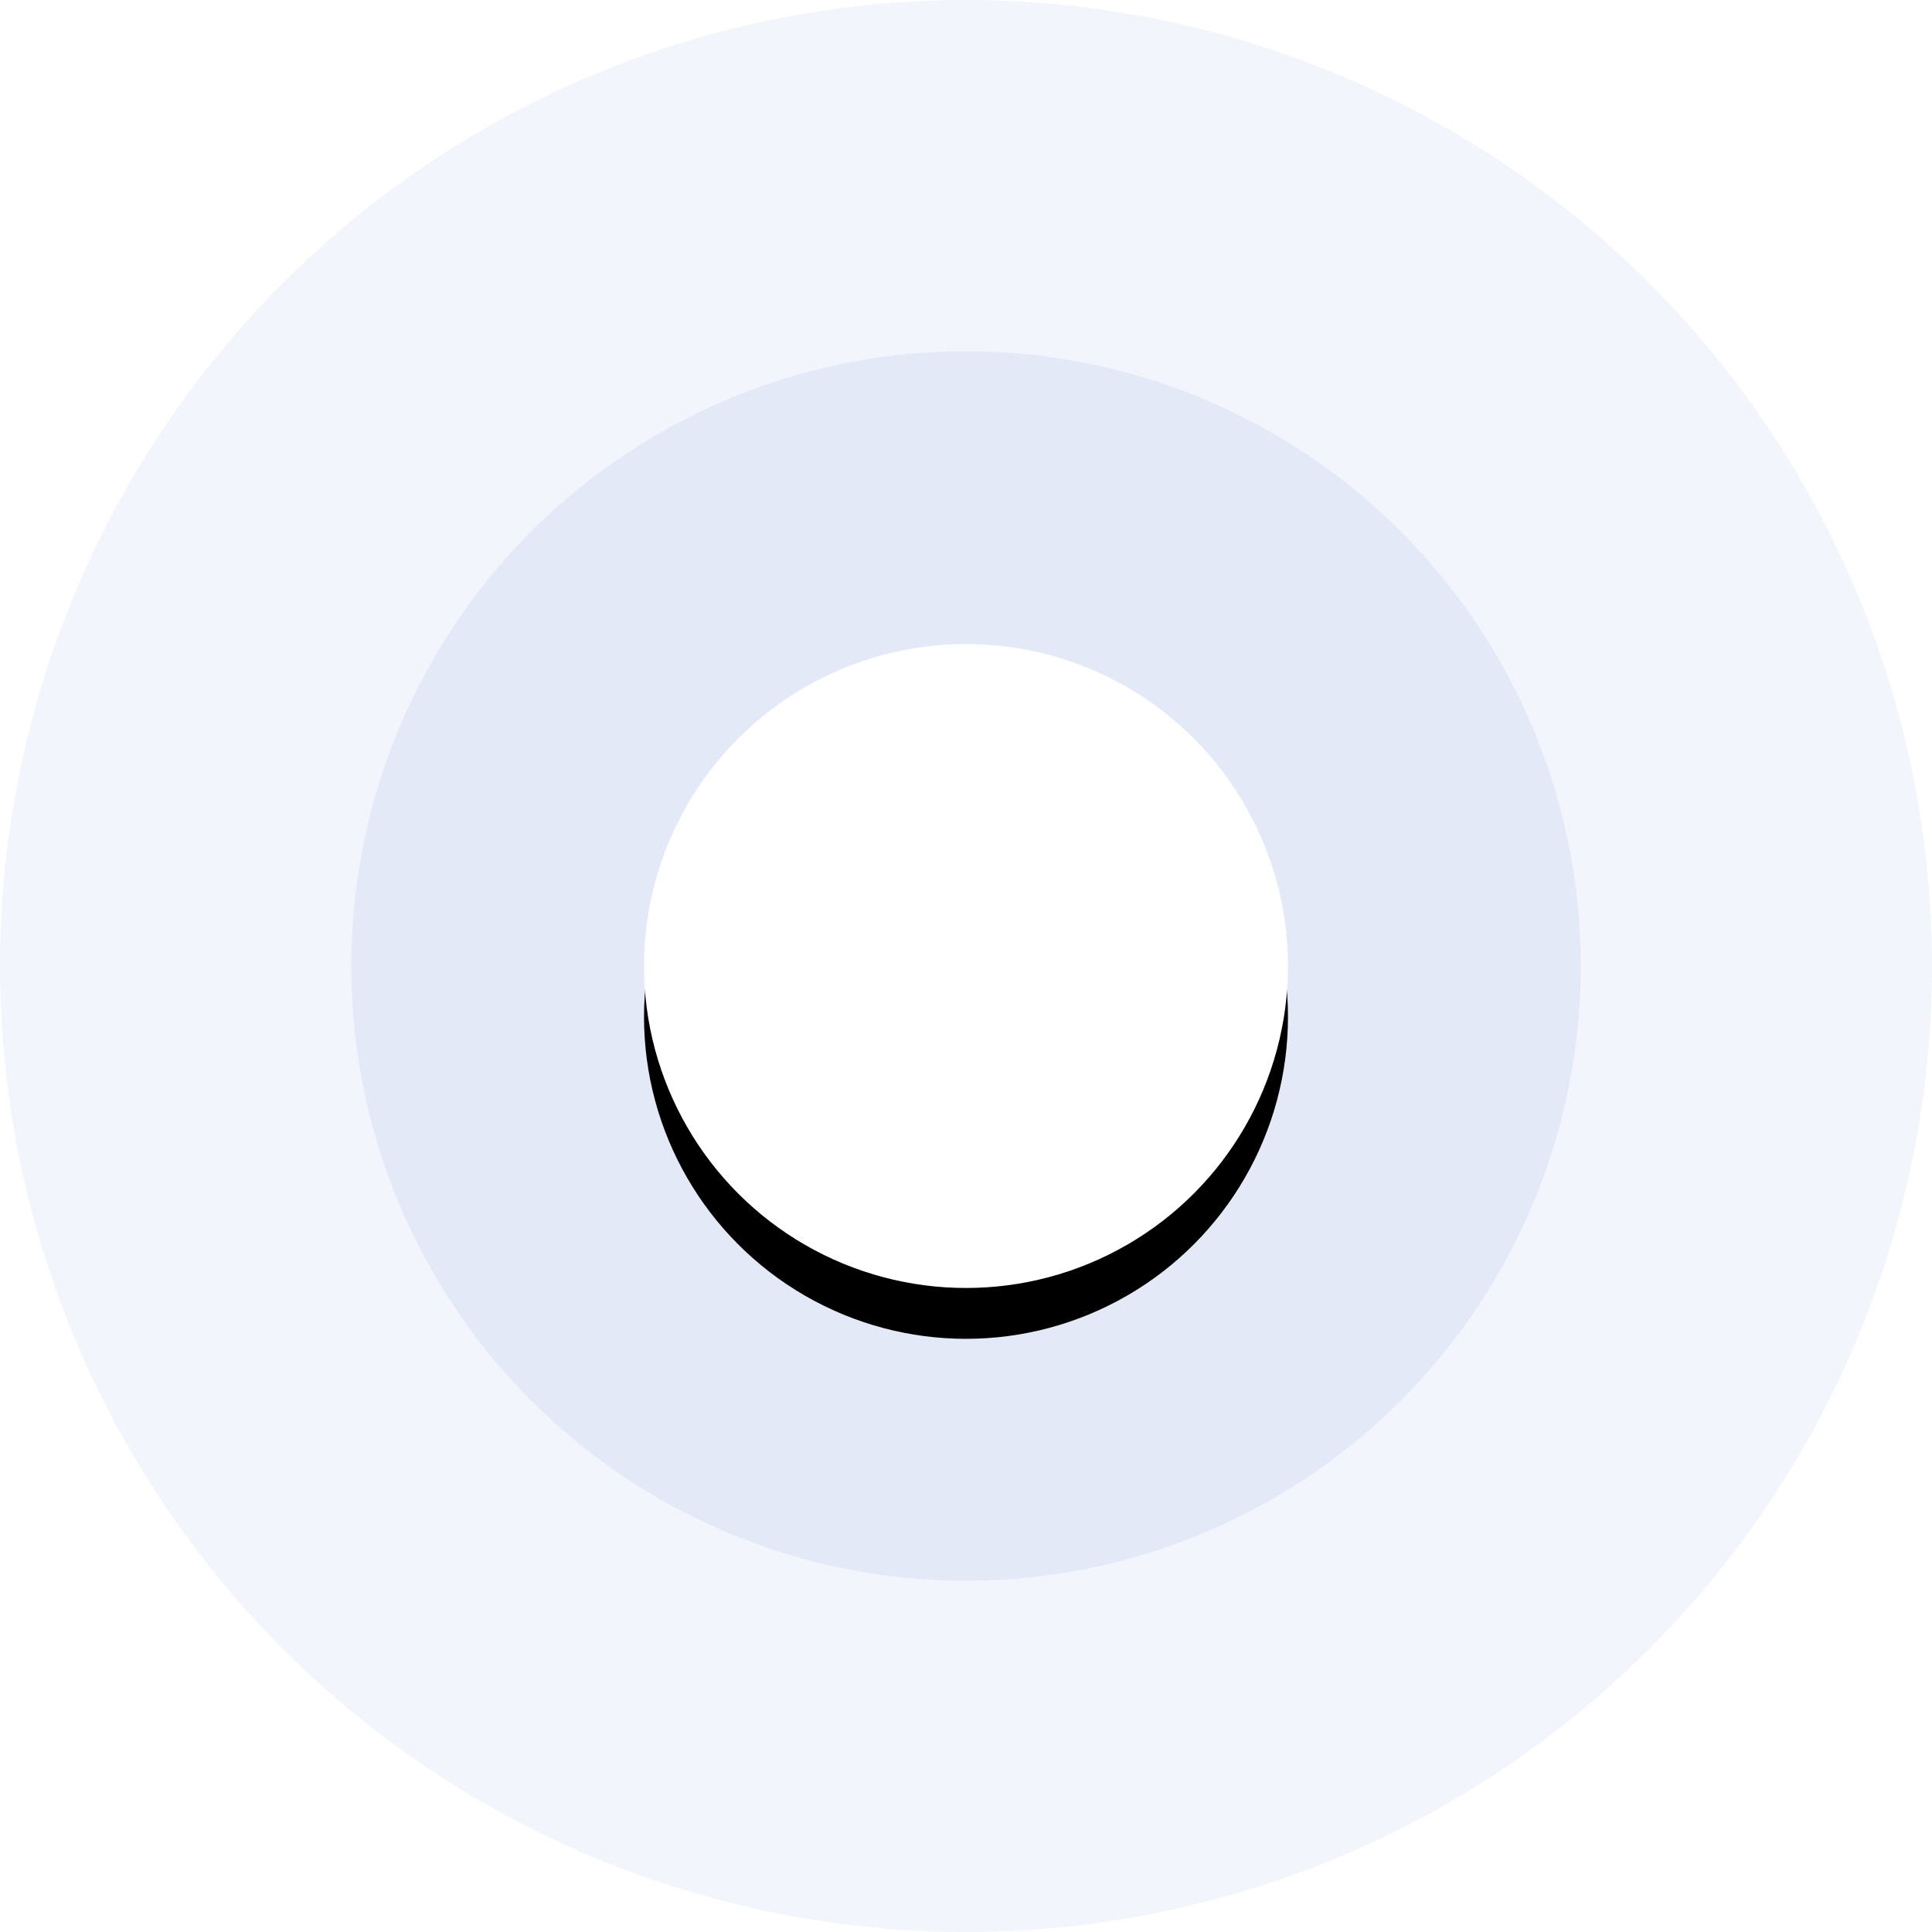 <?xml version="1.0" encoding="UTF-8"?>
<svg width="38px" height="38px" viewBox="0 0 38 38" version="1.1" xmlns="http://www.w3.org/2000/svg" xmlns:xlink="http://www.w3.org/1999/xlink">
    <!-- Generator: Sketch 52.6 (67491) - http://www.bohemiancoding.com/sketch -->
    <title>hotspot-icon</title>
    <desc>Created with Sketch.</desc>
    <defs>
        <circle id="path-1" cx="19" cy="19" r="6.333"></circle>
        <filter x="-75.0%" y="-67.1%" width="250.0%" height="250.0%" filterUnits="objectBoundingBox" id="filter-2">
            <feOffset dx="0" dy="1" in="SourceAlpha" result="shadowOffsetOuter1"></feOffset>
            <feGaussianBlur stdDeviation="3" in="shadowOffsetOuter1" result="shadowBlurOuter1"></feGaussianBlur>
            <feColorMatrix values="0 0 0 0 0.204   0 0 0 0 0.341   0 0 0 0 0.863  0 0 0 0.131 0" type="matrix" in="shadowBlurOuter1"></feColorMatrix>
        </filter>
    </defs>
    <g id="Symbols" stroke="none" stroke-width="1" fill="none" fill-rule="evenodd">
        <g id="components/add-new-guide" transform="translate(-33, -222)" fill-rule="nonzero">
            <g id="Group-6-Copy-2">
                <g transform="translate(0, 204)">
                    <g id="hotspot-icon" transform="translate(33, 18)">
                        <circle id="Oval" fill="#E3E9F6" opacity="0.434" cx="19" cy="19" r="19"></circle>
                        <circle id="Oval" fill="#E3E9F6" cx="19" cy="19" r="12.091"></circle>
                        <g id="Oval">
                            <use fill="black" fill-opacity="1" filter="url(#filter-2)" xlink:href="#path-1"></use>
                            <use fill="#FFFFFF" xlink:href="#path-1"></use>
                        </g>
                    </g>
                </g>
            </g>
        </g>
    </g>
</svg>